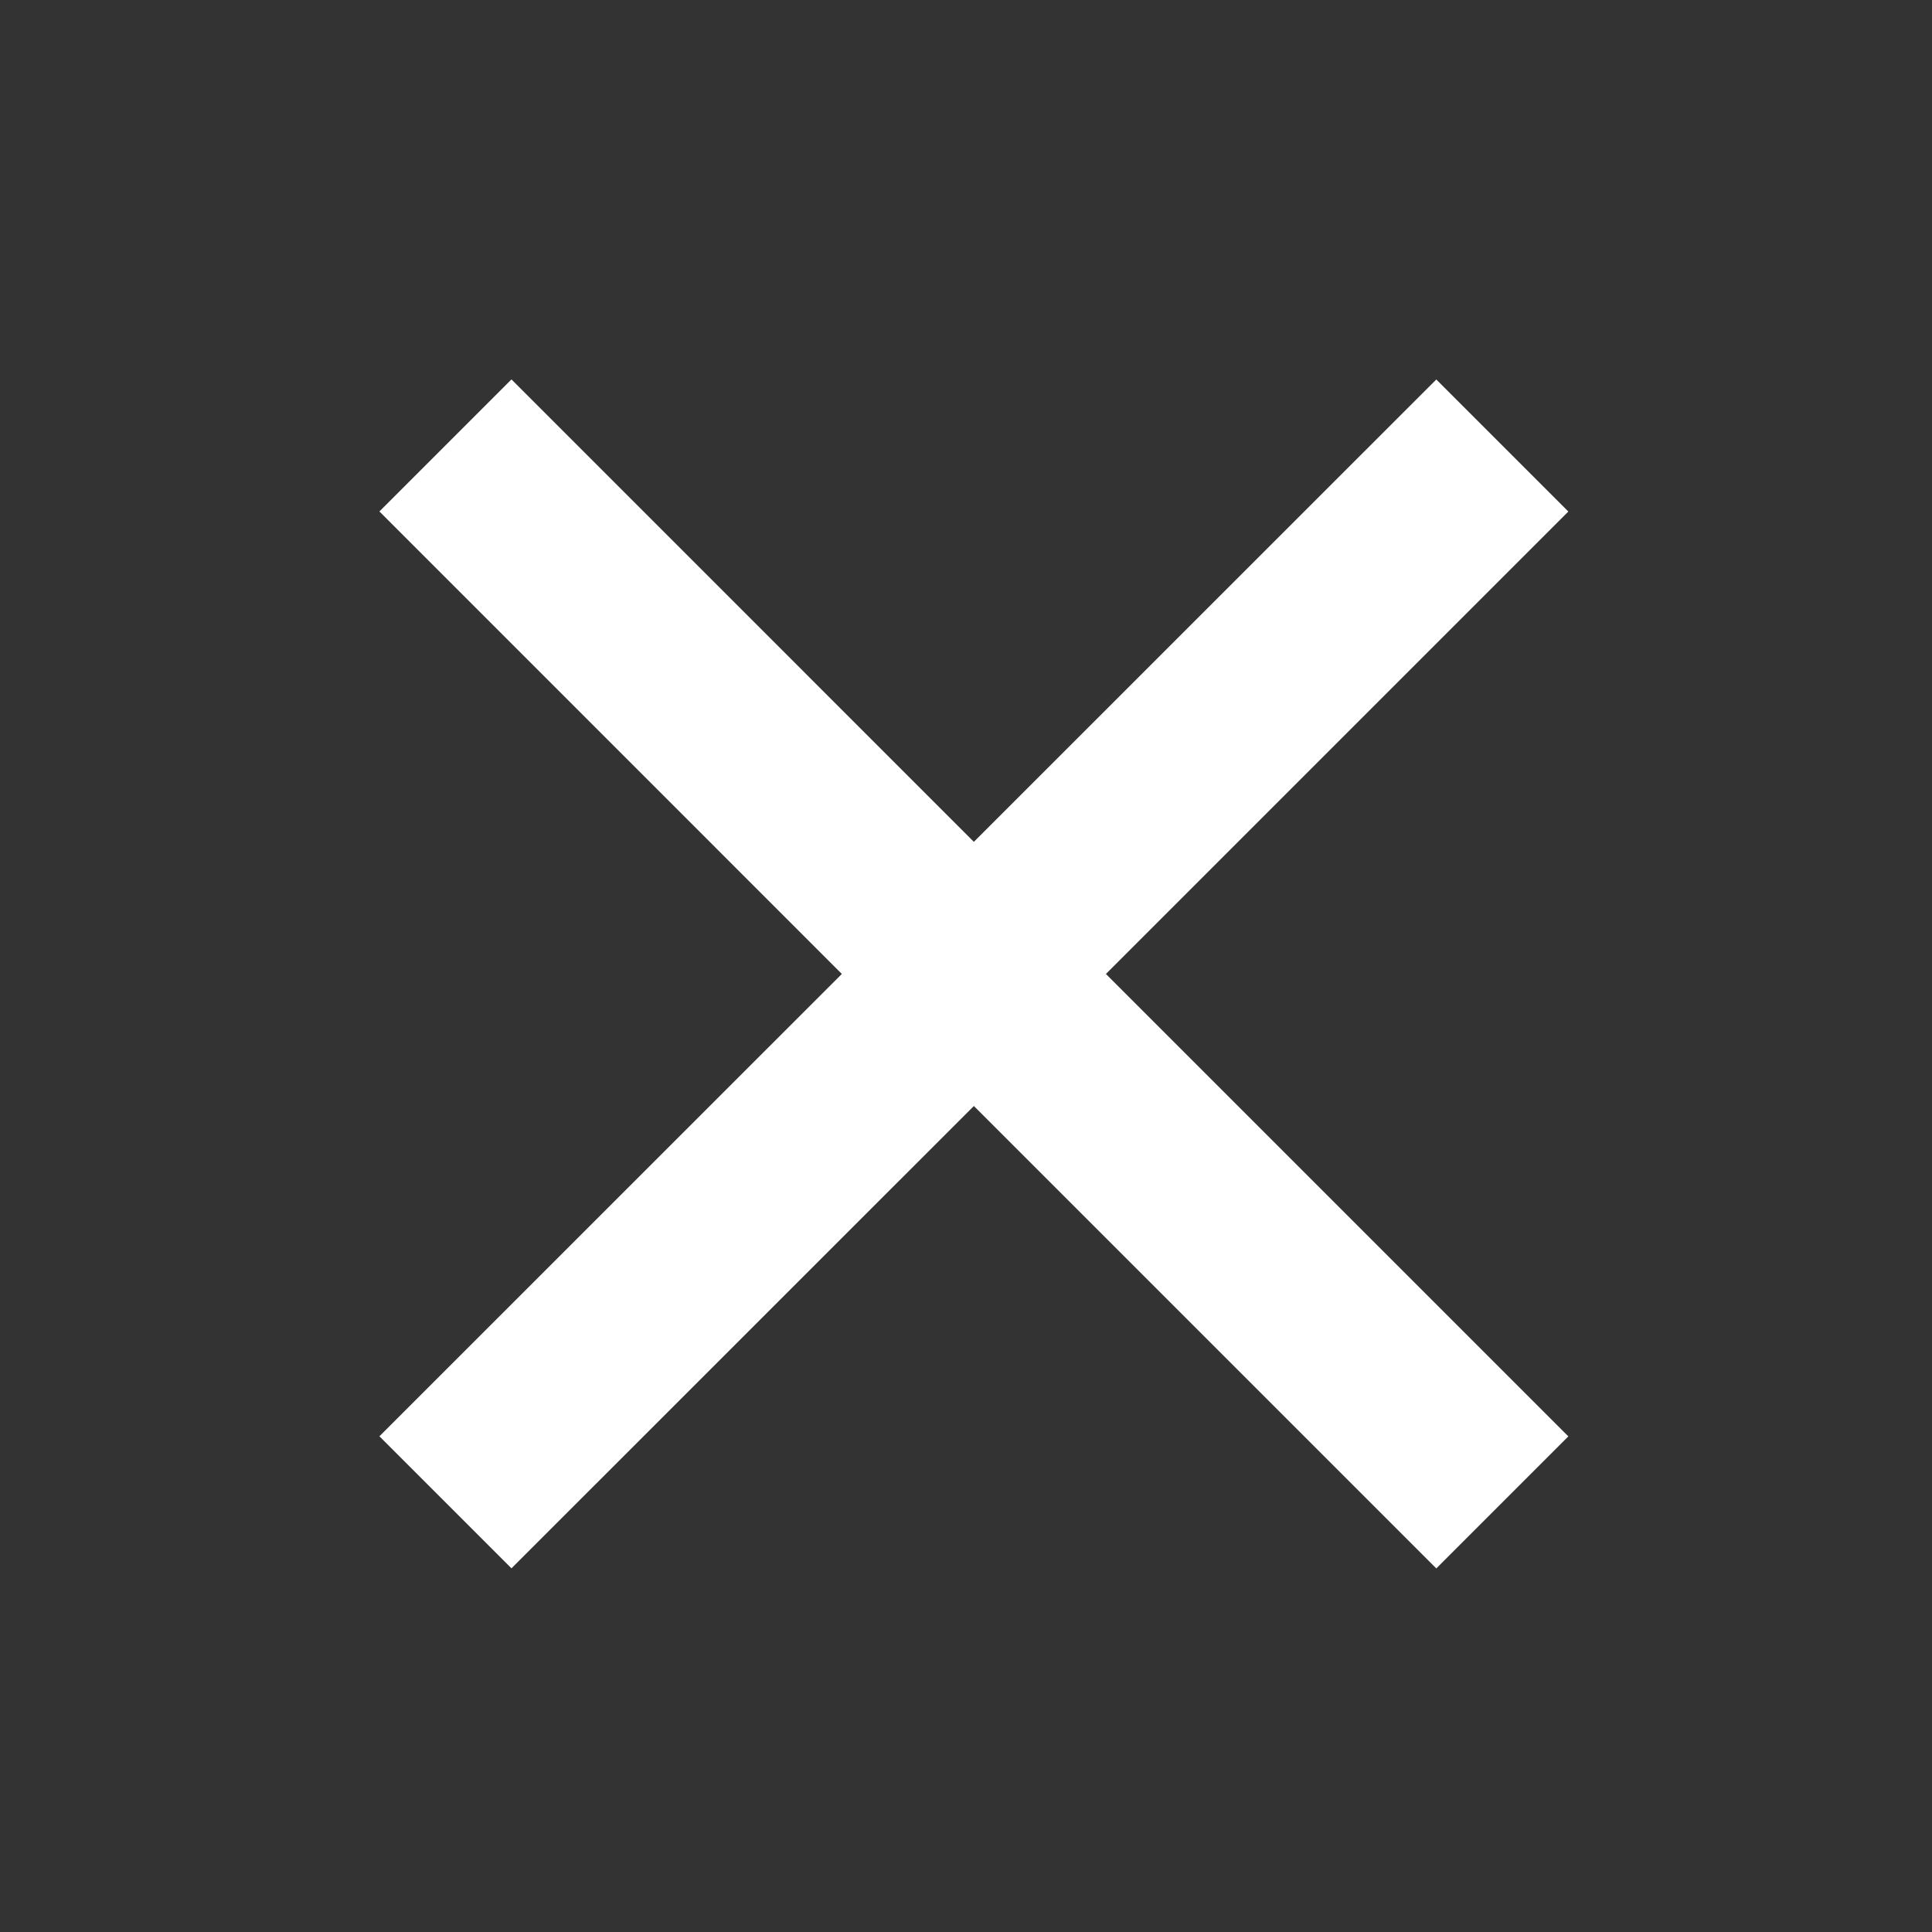 <svg id="close_supportchat" xmlns="http://www.w3.org/2000/svg" width="26" height="26" viewBox="0 0 26 26">
  <rect x="0" y="0" width="26" height="26" fill="#333333" stroke="none"/>
  <path id="Path_2807" data-name="Path 2807" d="M0,0H26V26H0Z" fill="none"/>
  <path id="Path_2808" data-name="Path 2808" d="M13.636,11.859l6.223-6.222,1.777,1.777-6.223,6.223,6.223,6.223-1.777,1.777-6.223-6.223L7.413,21.636,5.636,19.859l6.223-6.222L5.636,7.413,7.413,5.636Z" transform="translate(-0.53 -0.53)" fill="#fff"/>
</svg>
